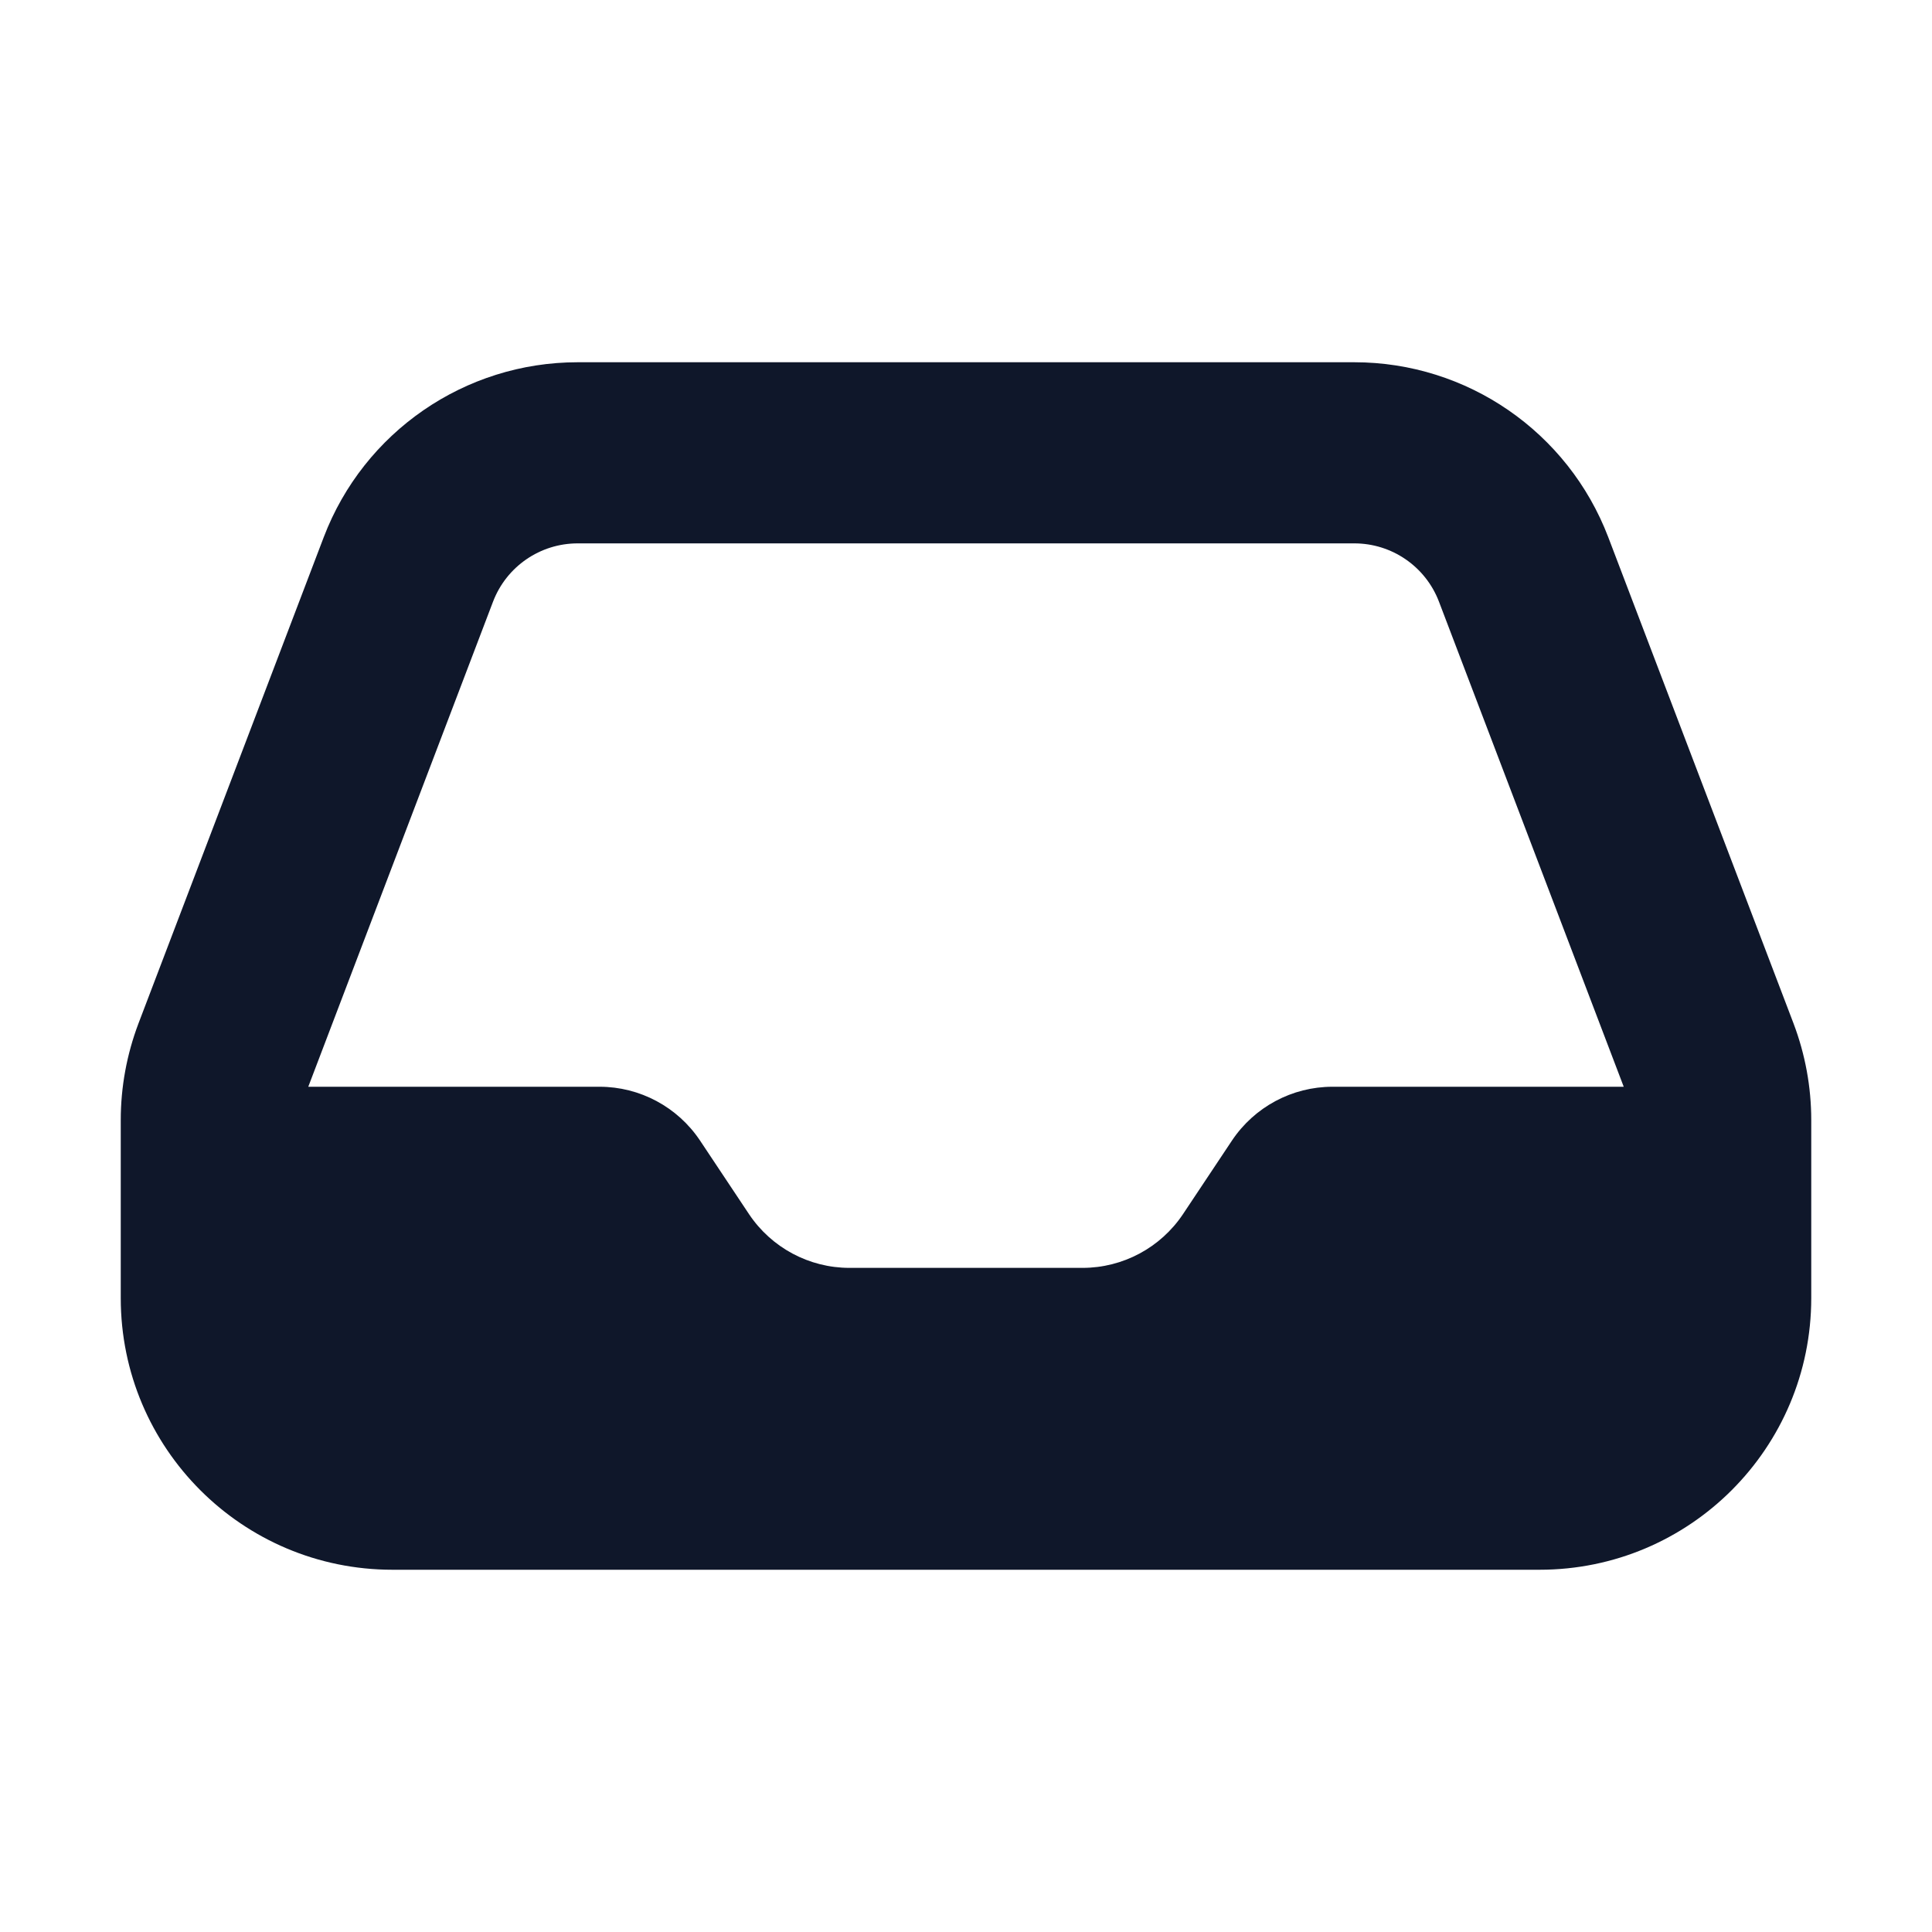 <svg width="16" height="16" viewBox="0 0 16 16" fill="none" xmlns="http://www.w3.org/2000/svg">
<path fill-rule="evenodd" clip-rule="evenodd" d="M4.784 3C3.85 3 3.013 3.577 2.681 4.449L1.147 8.475C1.05 8.731 1 9.002 1 9.276V10.75C1 11.993 2.007 13 3.25 13H12.75C13.993 13 15 11.993 15 10.75V9.276C15 9.002 14.95 8.731 14.853 8.475L13.319 4.449C12.986 3.577 12.15 3 11.216 3H4.784ZM4.083 4.983C4.194 4.692 4.473 4.5 4.784 4.5H11.216C11.527 4.5 11.806 4.692 11.917 4.983L13.447 9H11.035C10.701 9 10.389 9.167 10.203 9.445L9.797 10.055C9.611 10.333 9.299 10.5 8.965 10.5H7.035C6.701 10.5 6.389 10.333 6.203 10.055L5.797 9.445C5.611 9.167 5.299 9 4.965 9H2.553L4.083 4.983Z" fill="#0F172A"/>
</svg>
